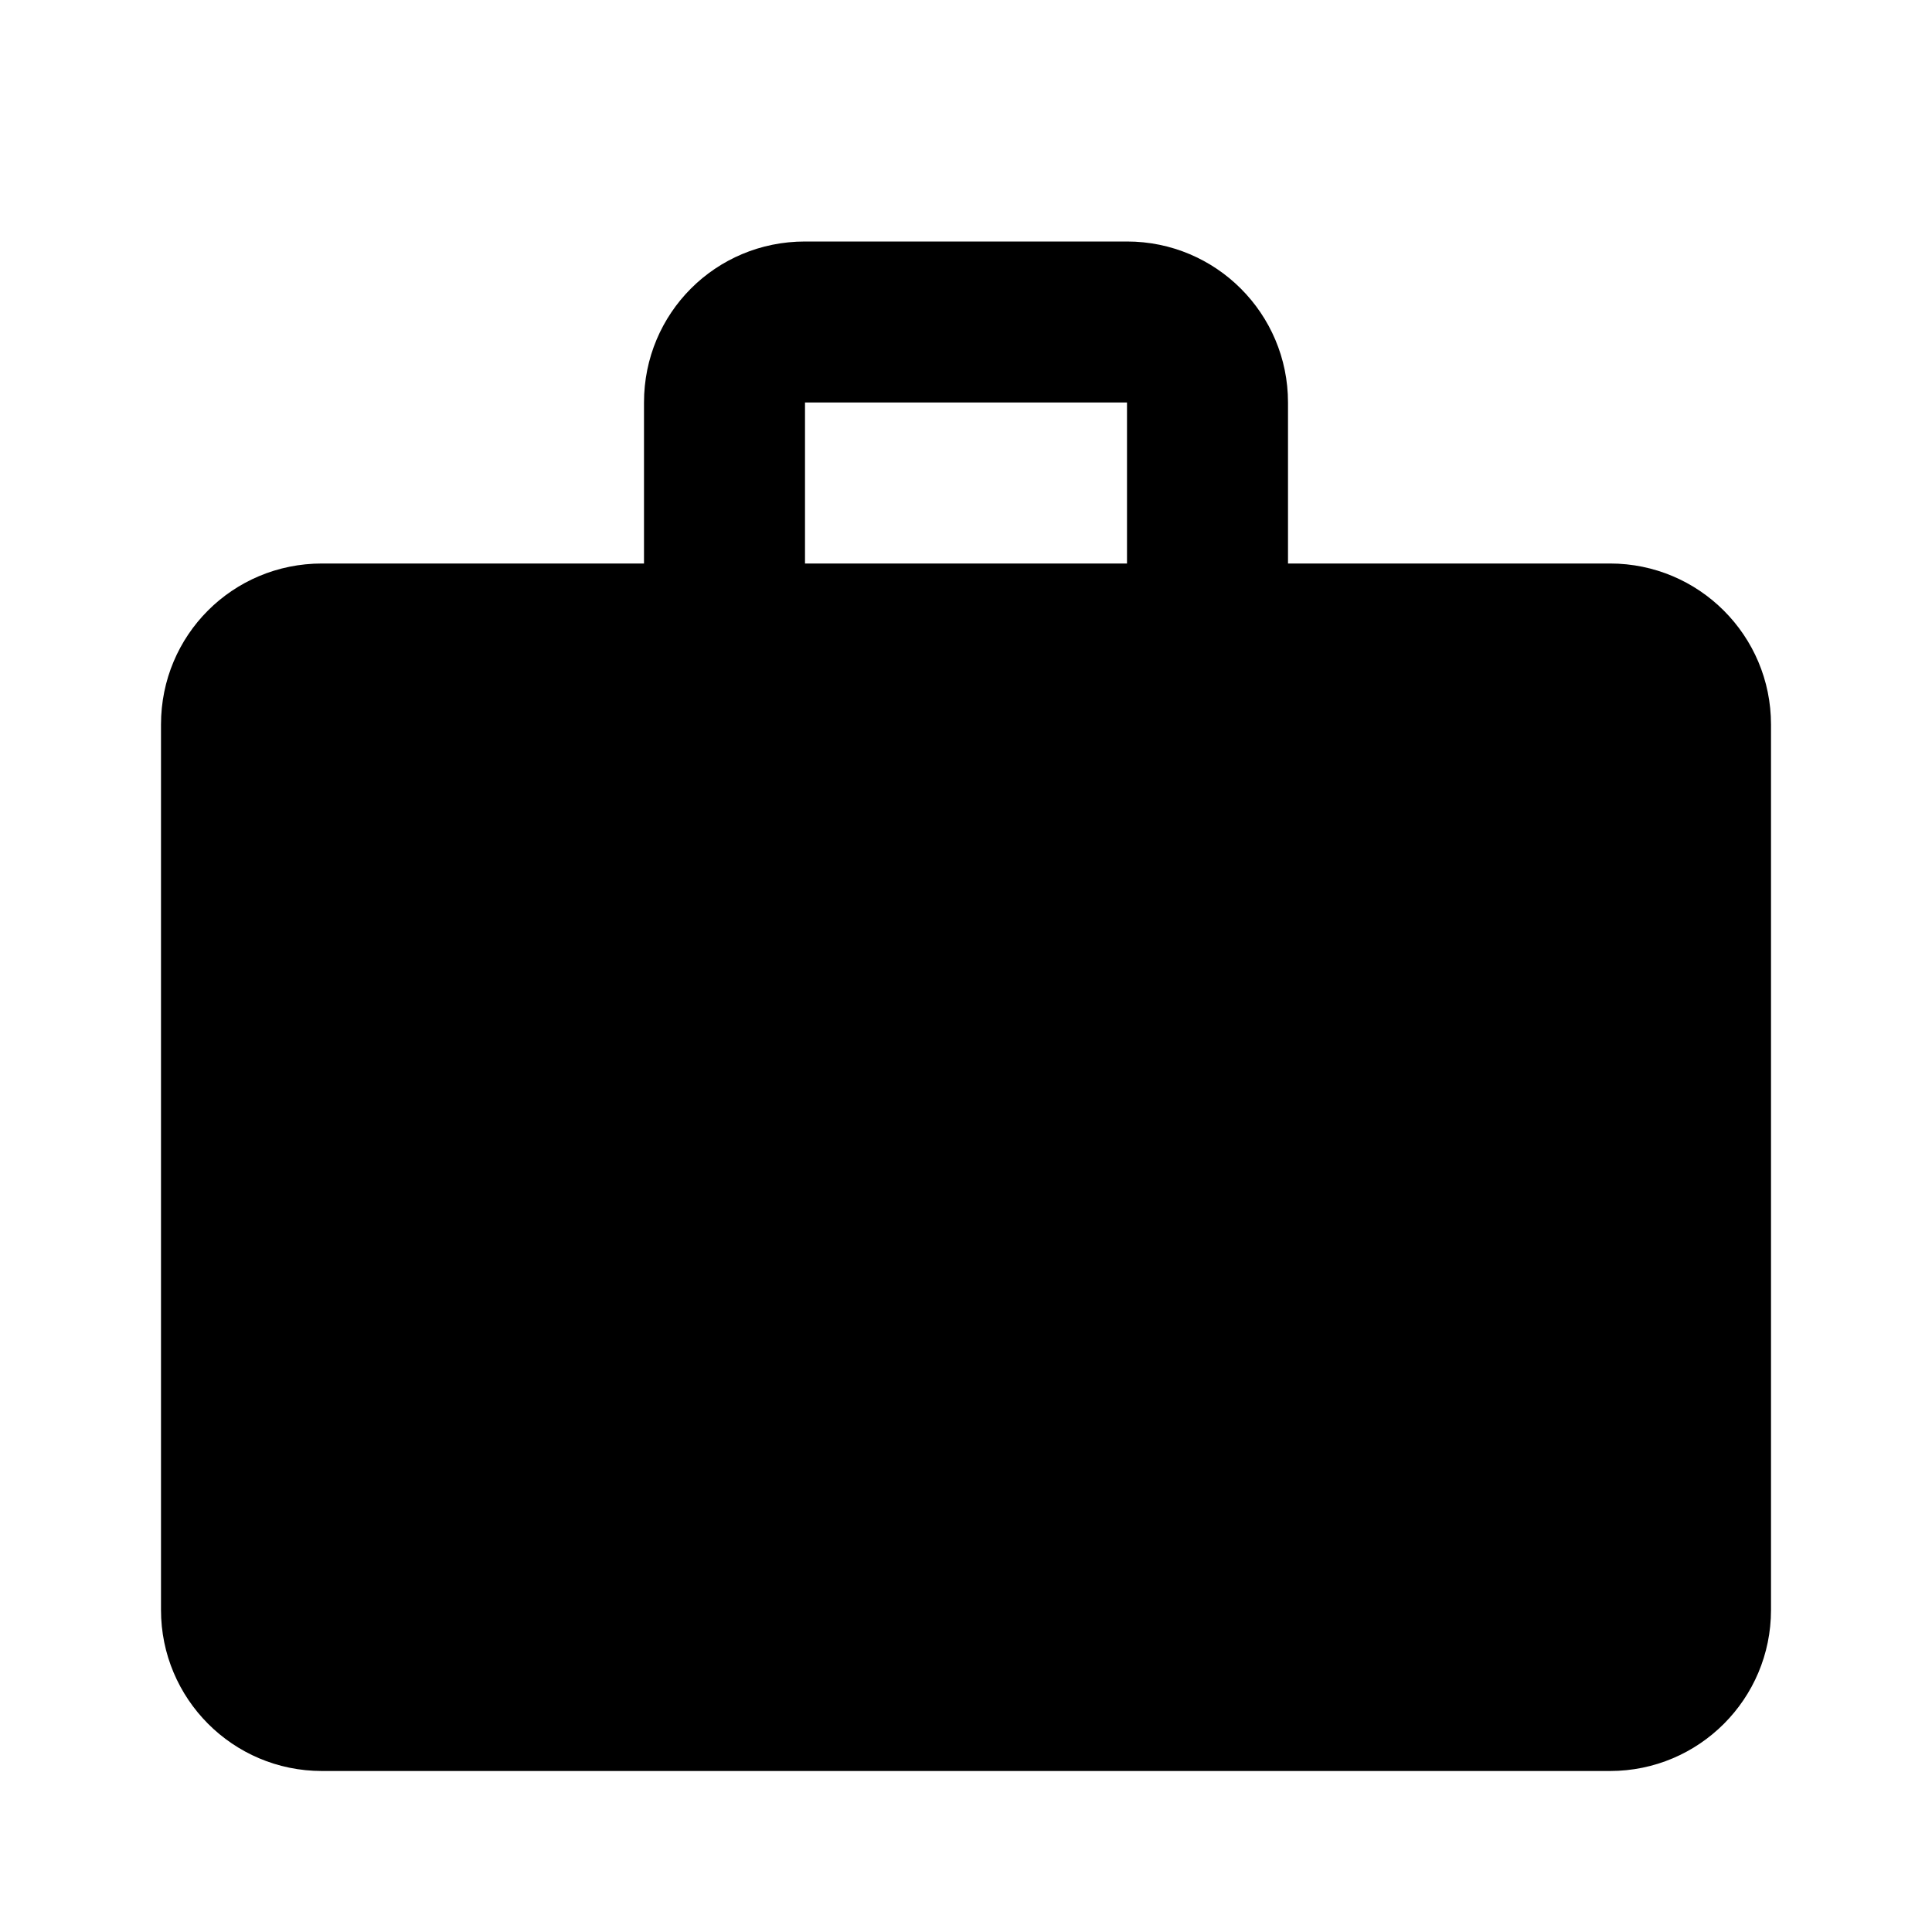 <svg xmlns="http://www.w3.org/2000/svg" width="24" height="24" viewBox="0 0 24 24">
  <path d="M10,3 L14,3 C15.105,3 16,3.895 16,5 L16,7 L20,7 C21.105,7 22,7.895 22,9 L22,20 C22,21.105 21.105,22 20,22 L4,22 C2.89,22 2,21.1 2,20 L2,9 C2,7.89 2.89,7 4,7 L8,7 L8,5 C8,3.89 8.89,3 10,3 L10,3 Z M14,7 L14,5 L10,5 L10,7 L14,7 Z"/>
</svg>
